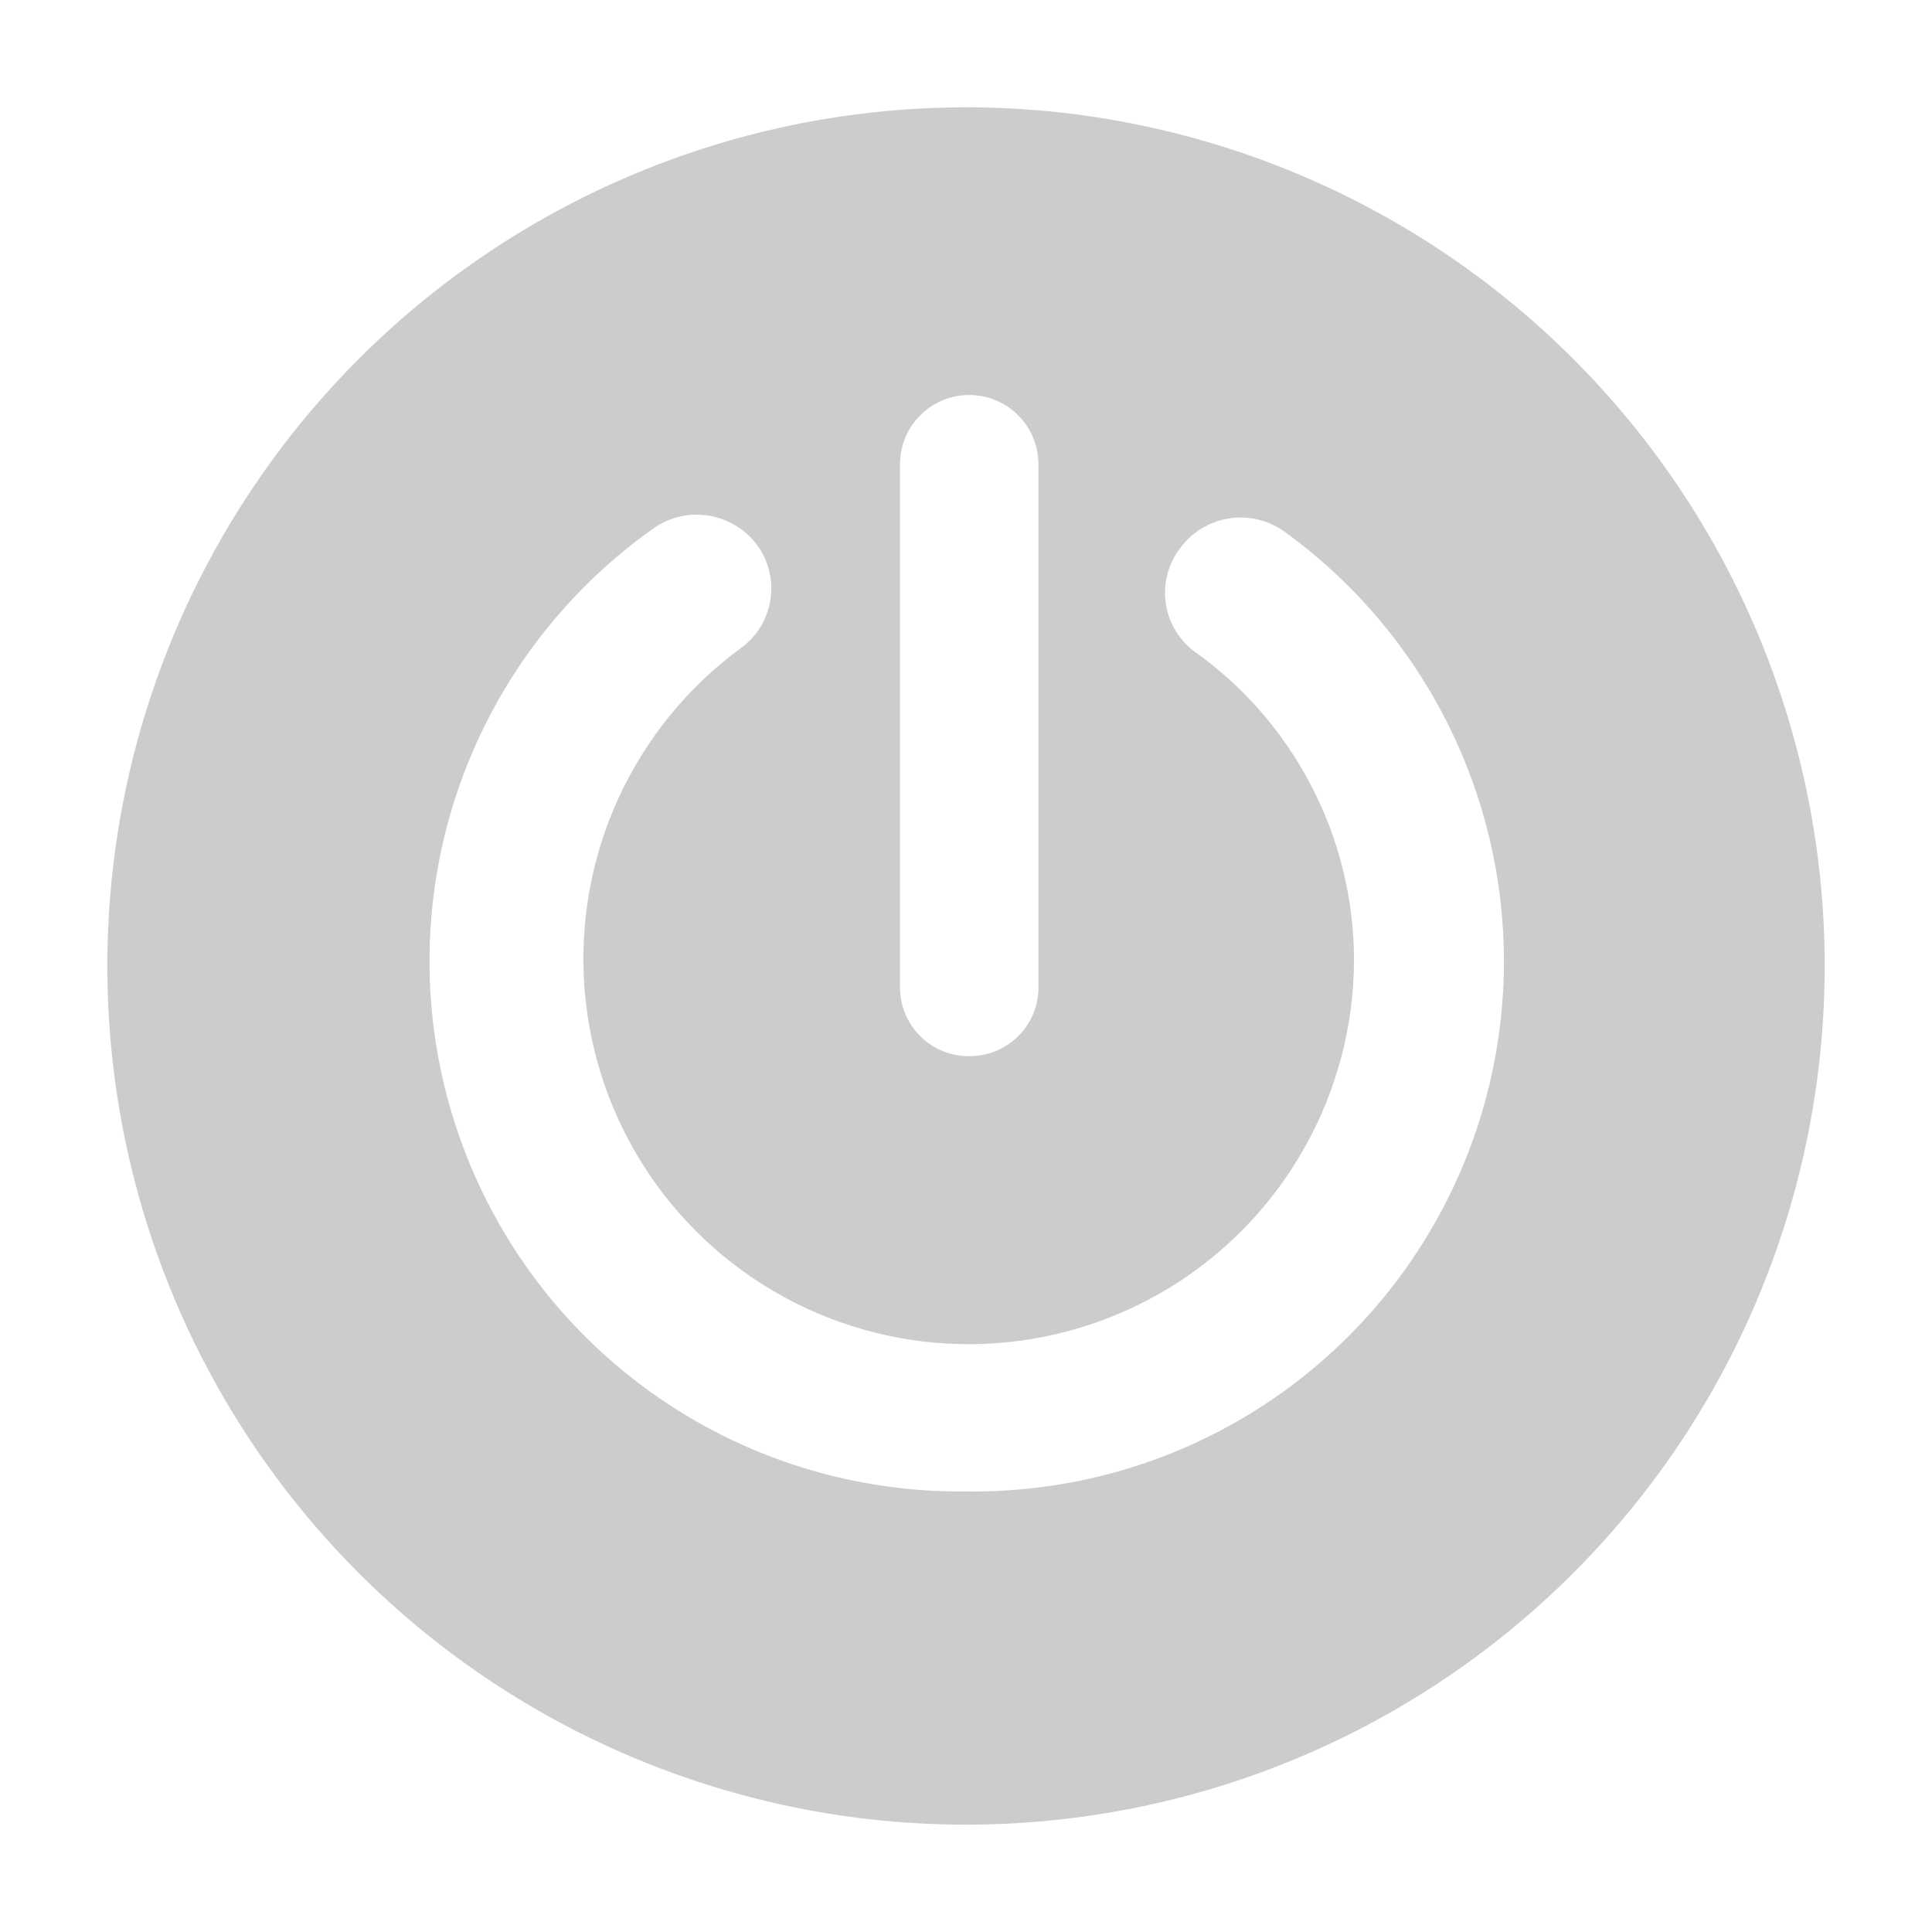 <svg width="24" height="24" viewBox="0 0 24 24" fill="none" xmlns="http://www.w3.org/2000/svg">
<g clip-path="url(#clip0_101_370)">
<path d="M12 1.333C9.89 1.333 7.828 1.959 6.074 3.131C4.32 4.303 2.953 5.969 2.145 7.918C1.338 9.867 1.127 12.012 1.538 14.081C1.95 16.15 2.966 18.051 4.458 19.543C5.949 21.034 7.85 22.05 9.919 22.462C11.988 22.873 14.133 22.662 16.082 21.855C18.031 21.047 19.697 19.68 20.869 17.926C22.041 16.172 22.667 14.11 22.667 12C22.667 9.171 21.543 6.458 19.543 4.458C17.542 2.457 14.829 1.333 12 1.333V1.333ZM12.04 13.12C11.927 13.121 11.816 13.1 11.711 13.057C11.607 13.014 11.512 12.952 11.432 12.872C11.352 12.793 11.289 12.699 11.246 12.595C11.202 12.491 11.18 12.379 11.18 12.267V5.767C11.18 5.539 11.271 5.32 11.432 5.159C11.593 4.997 11.812 4.907 12.04 4.907C12.268 4.907 12.487 4.997 12.648 5.159C12.809 5.32 12.9 5.539 12.9 5.767V12.267C12.9 12.379 12.878 12.491 12.835 12.595C12.791 12.699 12.728 12.793 12.648 12.872C12.568 12.952 12.473 13.014 12.369 13.057C12.264 13.1 12.153 13.121 12.04 13.12V13.12ZM12 18.527C10.596 18.543 9.223 18.111 8.082 17.292C6.941 16.474 6.092 15.312 5.658 13.976C5.224 12.641 5.228 11.201 5.67 9.868C6.112 8.536 6.968 7.379 8.113 6.567C8.313 6.424 8.56 6.366 8.802 6.405C9.044 6.444 9.261 6.576 9.407 6.773C9.478 6.871 9.529 6.981 9.557 7.099C9.585 7.216 9.589 7.337 9.57 7.456C9.551 7.575 9.508 7.689 9.445 7.792C9.381 7.894 9.298 7.983 9.2 8.053C8.541 8.537 8.017 9.182 7.678 9.926C7.339 10.67 7.196 11.488 7.263 12.303C7.33 13.118 7.604 13.902 8.06 14.581C8.516 15.259 9.138 15.81 9.867 16.18C10.597 16.55 11.408 16.727 12.225 16.694C13.042 16.661 13.837 16.42 14.534 15.993C15.231 15.566 15.807 14.967 16.207 14.254C16.608 13.541 16.819 12.738 16.82 11.92C16.818 11.167 16.635 10.425 16.287 9.757C15.939 9.089 15.436 8.514 14.82 8.08C14.63 7.93 14.508 7.712 14.479 7.472C14.45 7.232 14.518 6.99 14.667 6.8C14.814 6.605 15.032 6.475 15.274 6.439C15.516 6.403 15.762 6.463 15.96 6.607C17.094 7.428 17.936 8.589 18.365 9.922C18.794 11.254 18.788 12.689 18.347 14.017C17.905 15.346 17.052 16.499 15.911 17.31C14.77 18.121 13.4 18.547 12 18.527Z" fill="#cccccc"/>
</g>
<defs>
<clipPath id="clip0_101_370">
<rect width="24" height="24" fill="white"/>
</clipPath>
</defs>
</svg>
